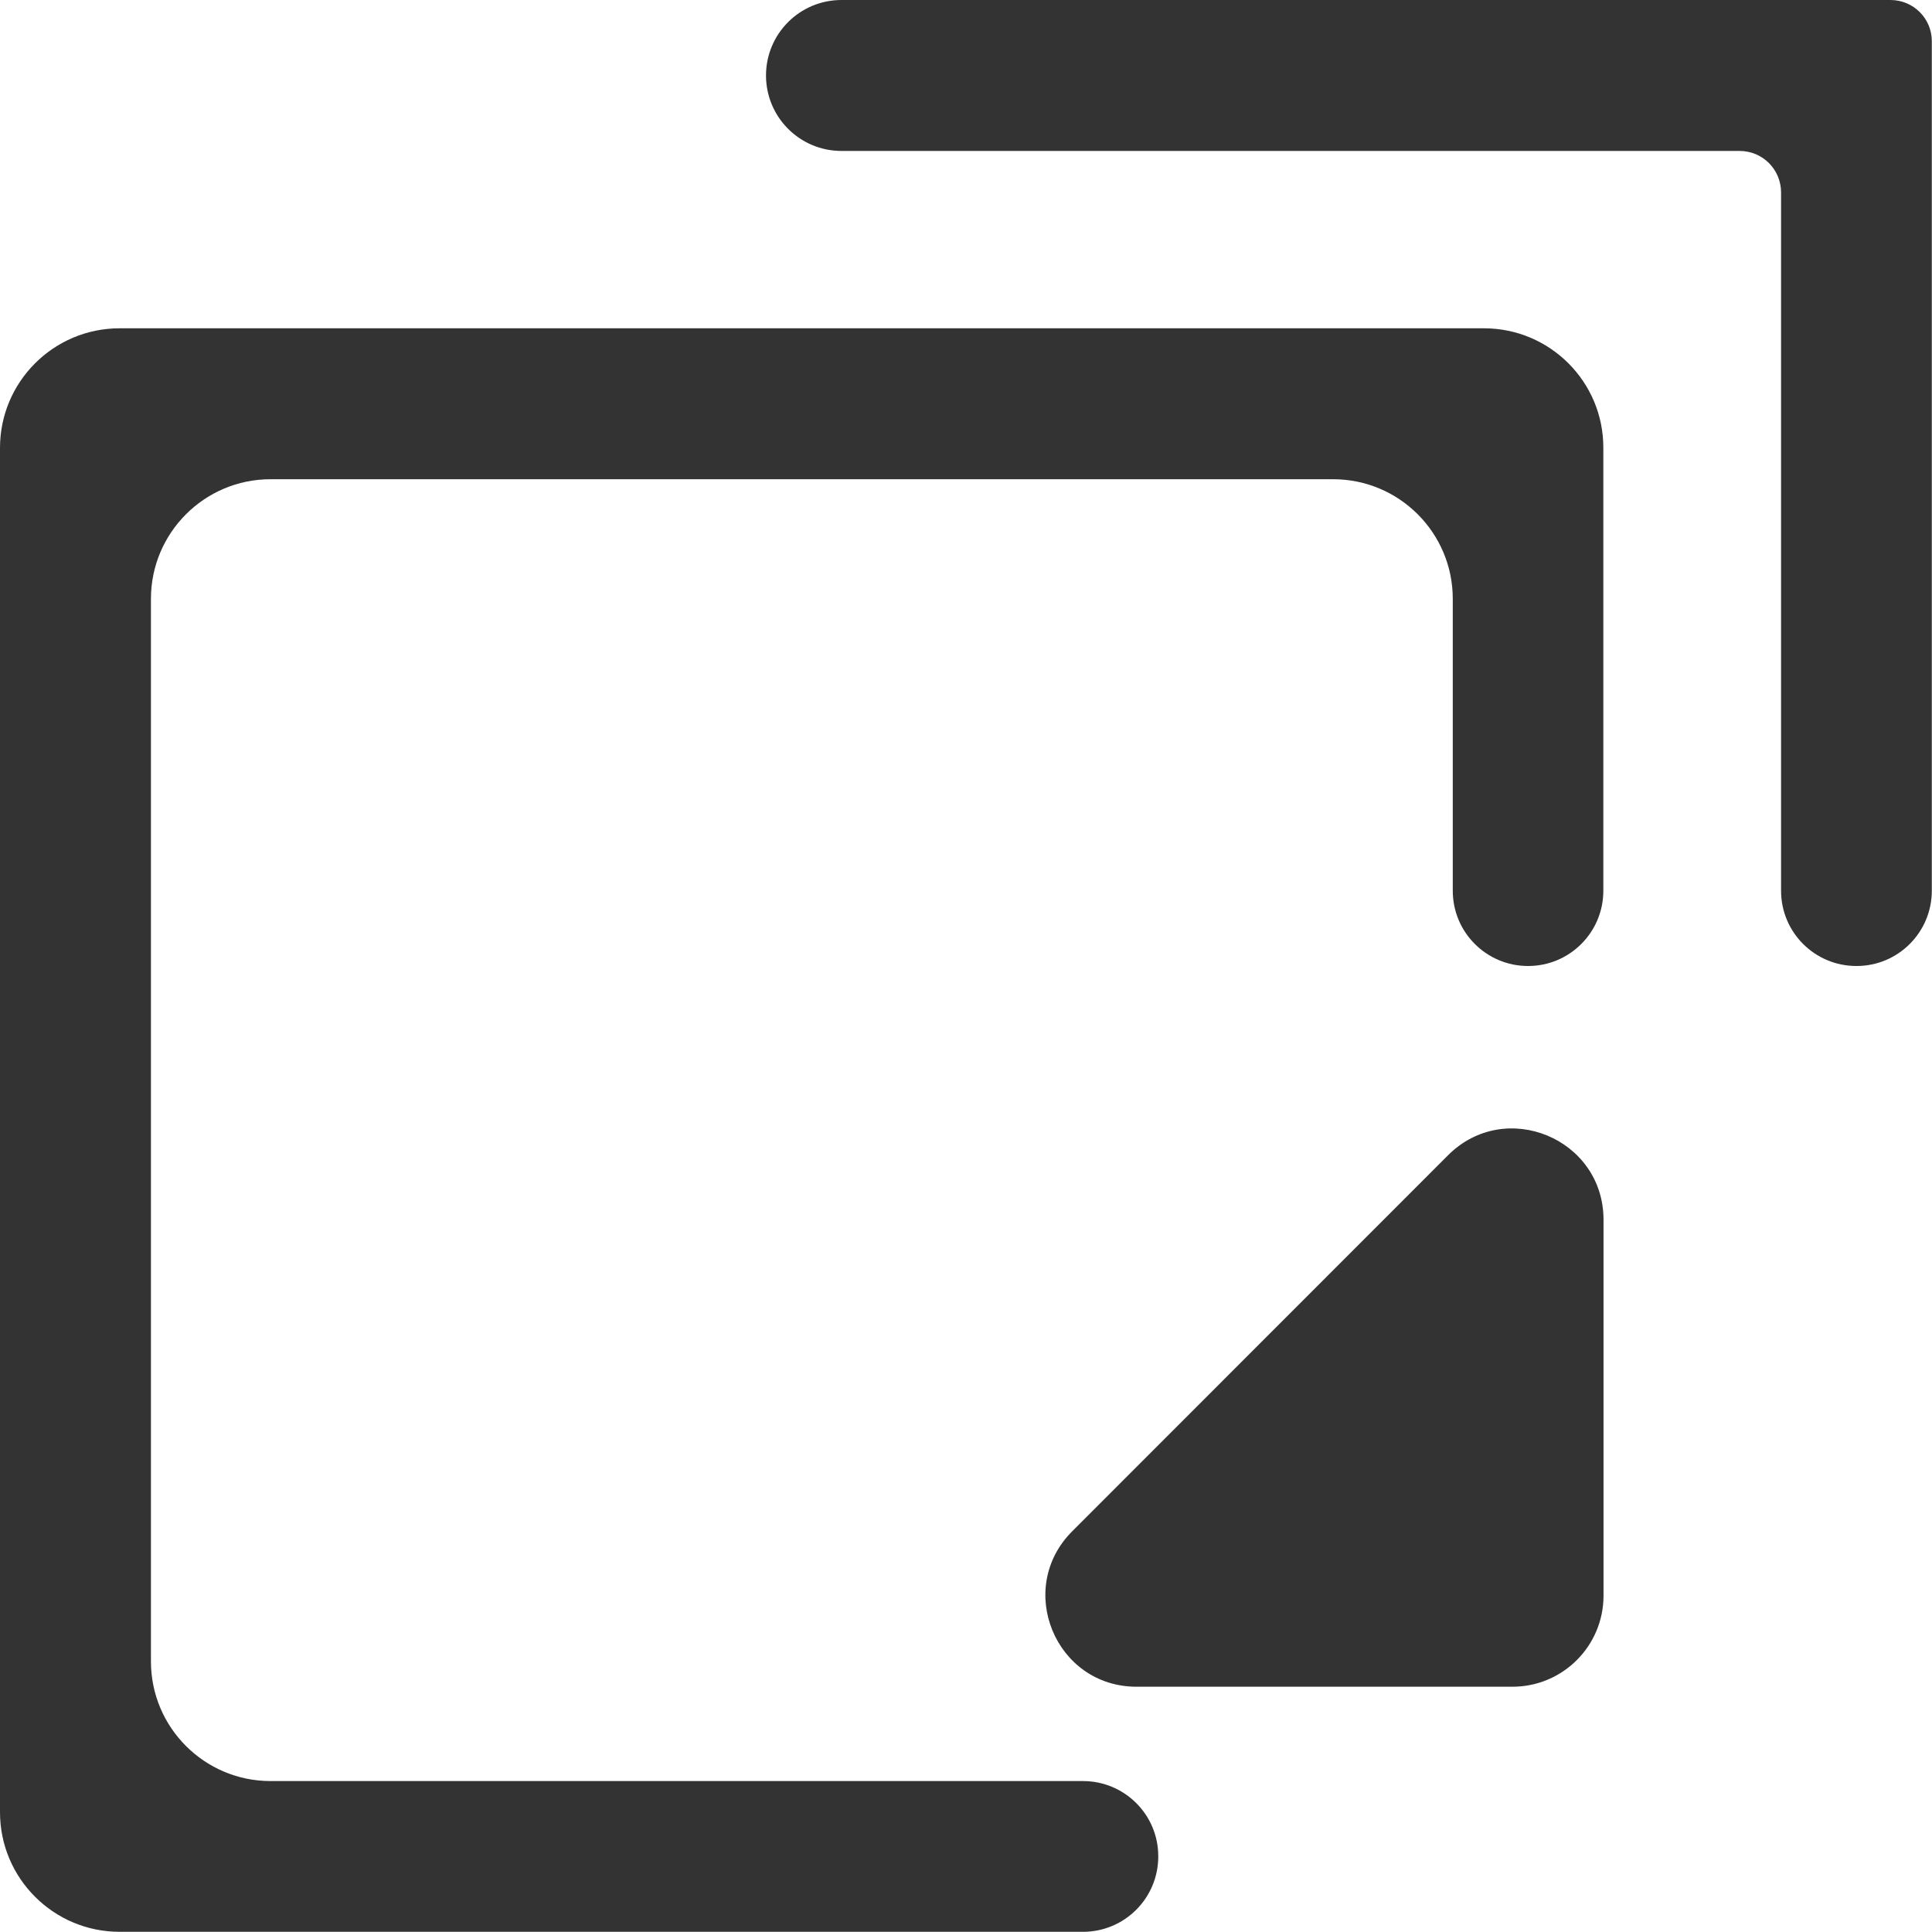 <?xml version="1.0" standalone="no"?><!DOCTYPE svg PUBLIC "-//W3C//DTD SVG 1.1//EN" "http://www.w3.org/Graphics/SVG/1.1/DTD/svg11.dtd"><svg class="icon" width="200px" height="200.00px" viewBox="0 0 1024 1024" version="1.1" xmlns="http://www.w3.org/2000/svg"><path fill="#333333" d="M574 944H143.4c-35 0-63.4-28.4-63.4-63.4V317.4c0-35 28.4-63.4 63.4-63.4h563.2c35 0 63.4 28.4 63.4 63.4v154.7c0 22.1 17.9 39.9 39.9 39.9 22.1 0 39.9-17.9 39.9-39.9V237.4c0.1-35-28.3-63.4-63.3-63.4H63.4C28.4 174 0 202.4 0 237.4v723.1c0 35 28.4 63.4 63.4 63.4H574c22.1 0 39.9-17.9 39.9-39.9 0.1-22.1-17.8-40-39.9-40z"  /><path fill="#333333" d="M1002 0H446c-22.1 0-40 17.9-40 40s17.9 40 40 40h476c12.2 0 22 9.8 22 22v370.1c0 22.1 17.9 39.9 39.9 39.9h0.1c22.1 0 39.9-17.9 39.9-39.9V22c0.1-12.1-9.7-22-21.9-22zM767.5 612.3L568.3 811.6c-30.4 30.4-8.9 82.4 34.1 82.4h199.2c26.7 0 48.3-21.6 48.3-48.3V646.5c0-43-52-64.6-82.4-34.2z"  /></svg>